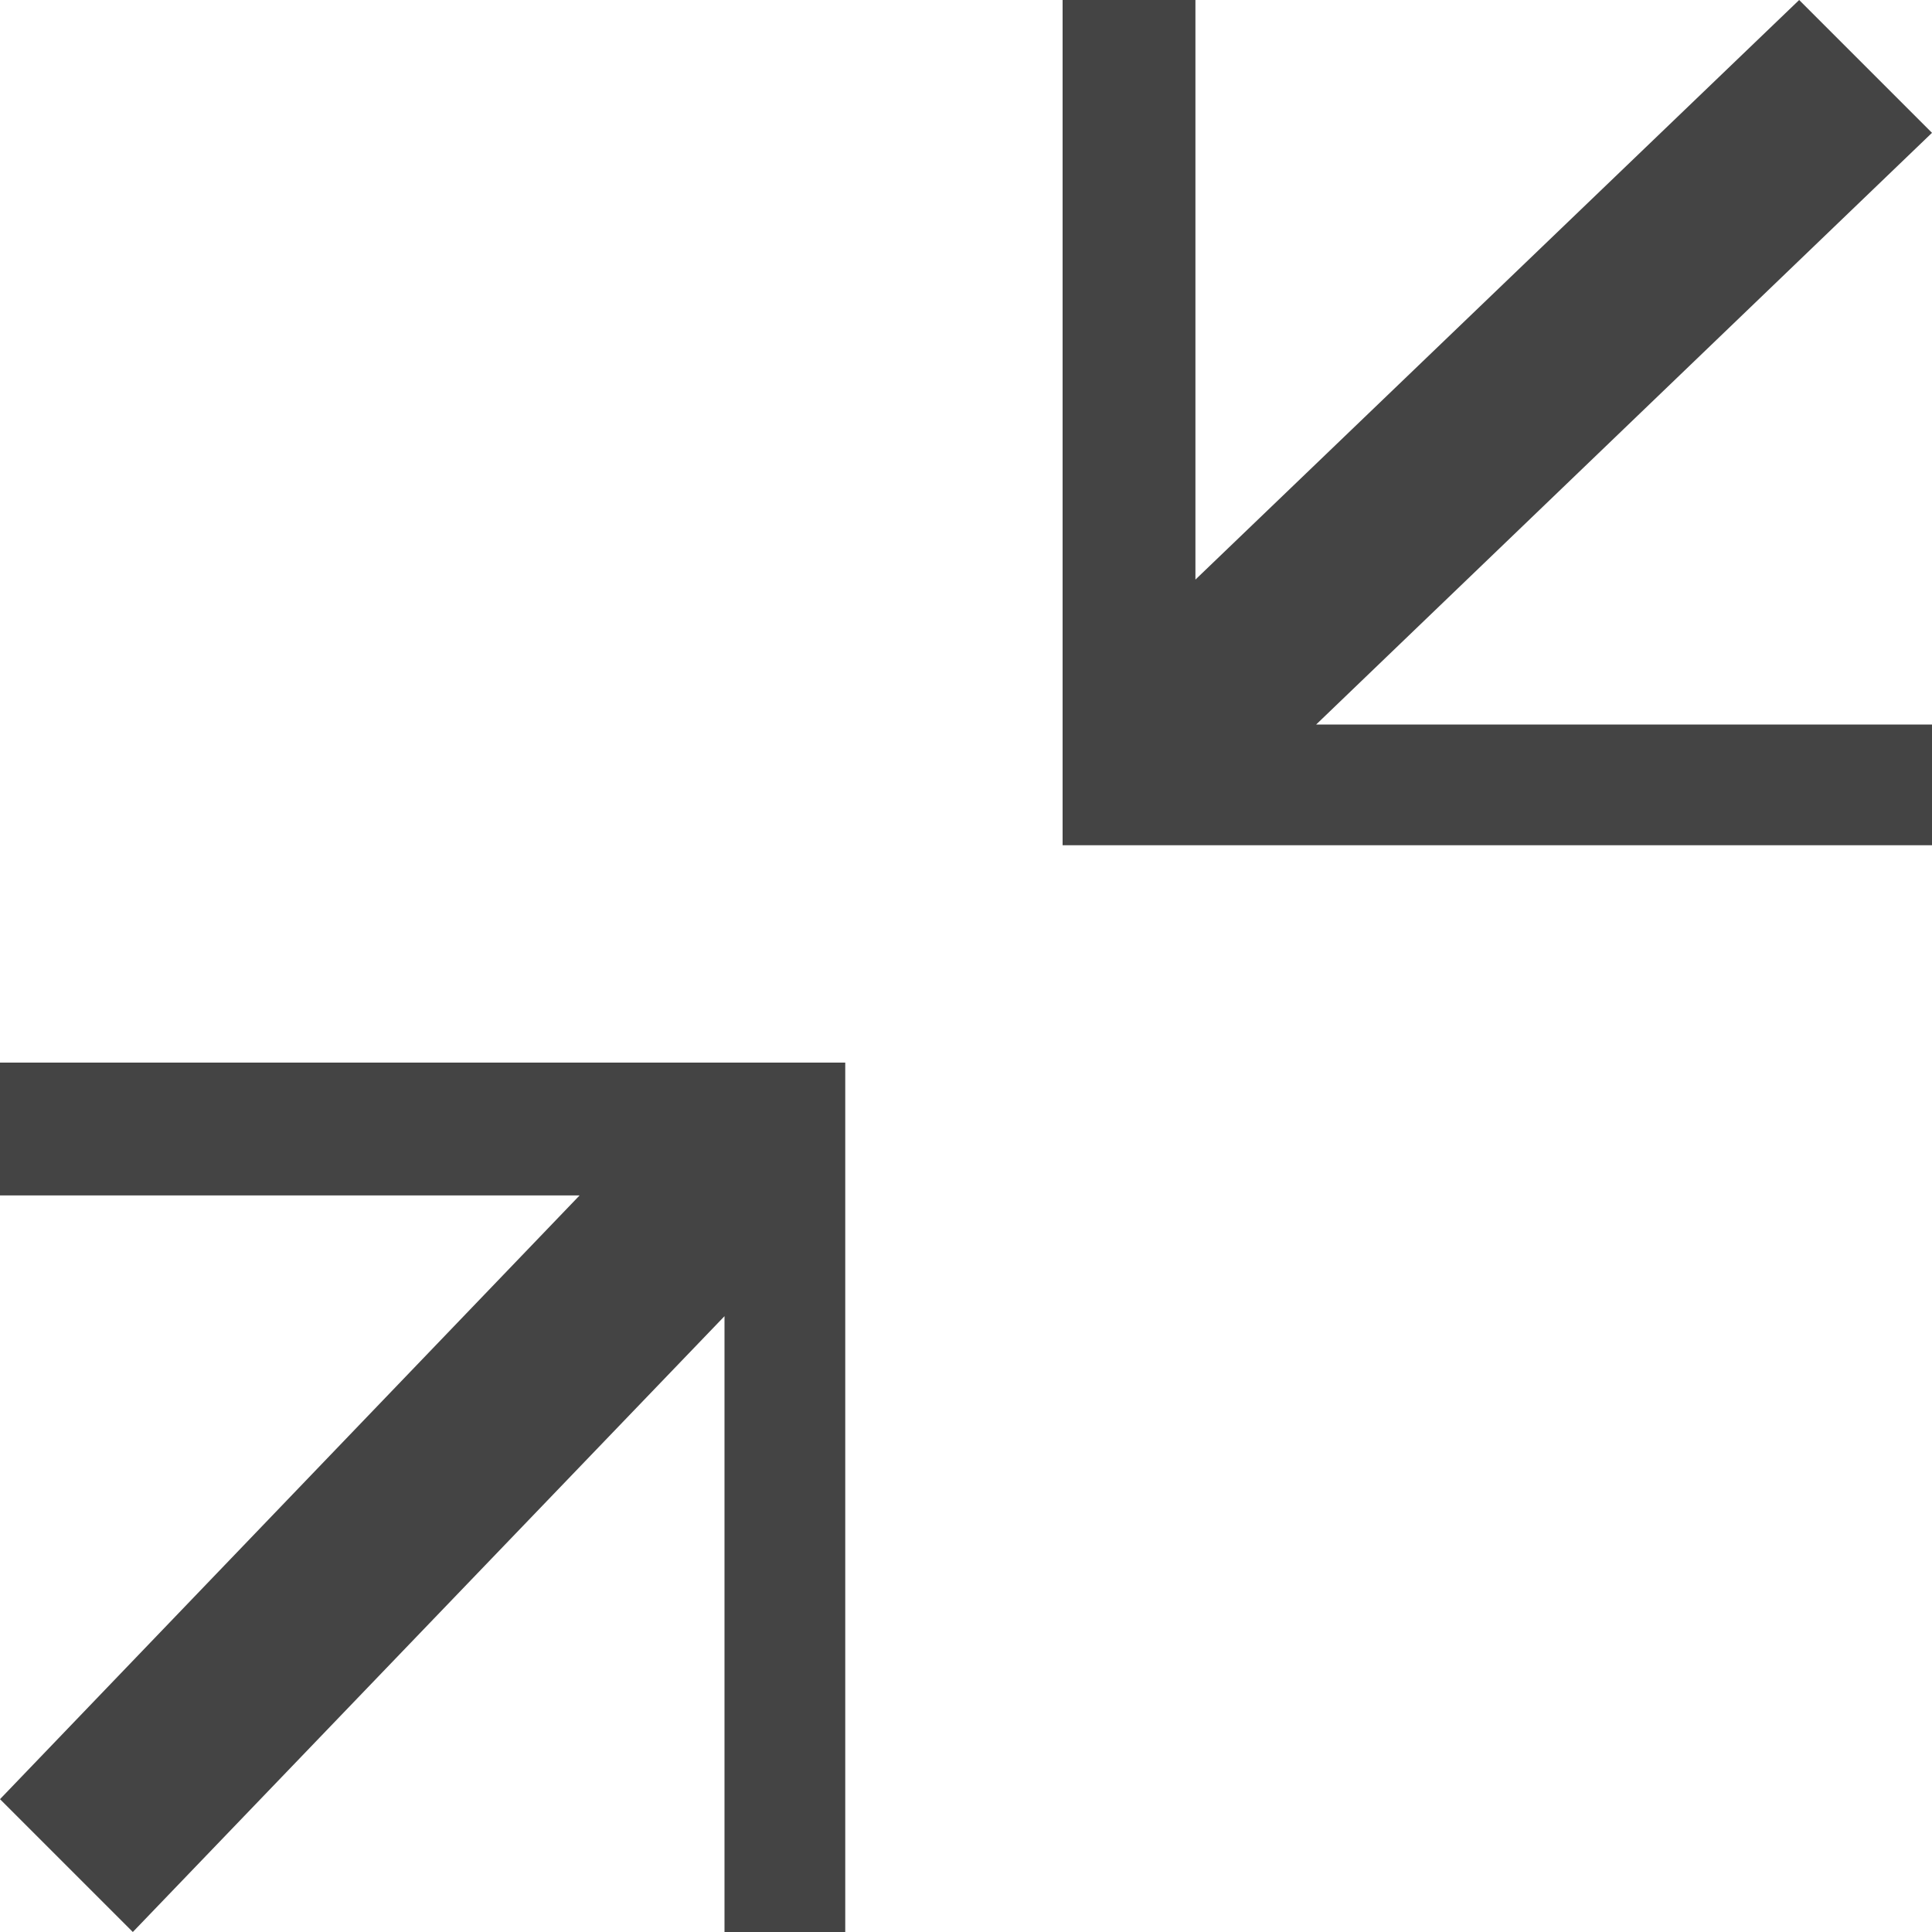 <?xml version="1.0" encoding="utf-8"?>
<!-- Generator: Adobe Illustrator 18.1.1, SVG Export Plug-In . SVG Version: 6.00 Build 0)  -->
<!DOCTYPE svg PUBLIC "-//W3C//DTD SVG 1.1//EN" "http://www.w3.org/Graphics/SVG/1.1/DTD/svg11.dtd">
<svg version="1.1" id="Layer_1" xmlns="http://www.w3.org/2000/svg" xmlns:xlink="http://www.w3.org/1999/xlink" x="0px" y="0px"
	 viewBox="0 0 16 16" enable-background="new 0 0 16 16" xml:space="preserve">
<g>
	<polygon fill="#444444" points="6,8.8 0,8.8 0,9.9 4.8,9.9 0,14.9 1.1,16 6,10.9 6,16 7,16 7,9.8 7,8.8 	"/>
</g>
<g>
	<polygon fill="#444444" points="8.8,7 9.8,7 16,7 16,6 10.9,6 16,1.1 14.9,0 9.9,4.8 9.9,0 8.8,0 8.8,6 	"/>
</g>
</svg>
